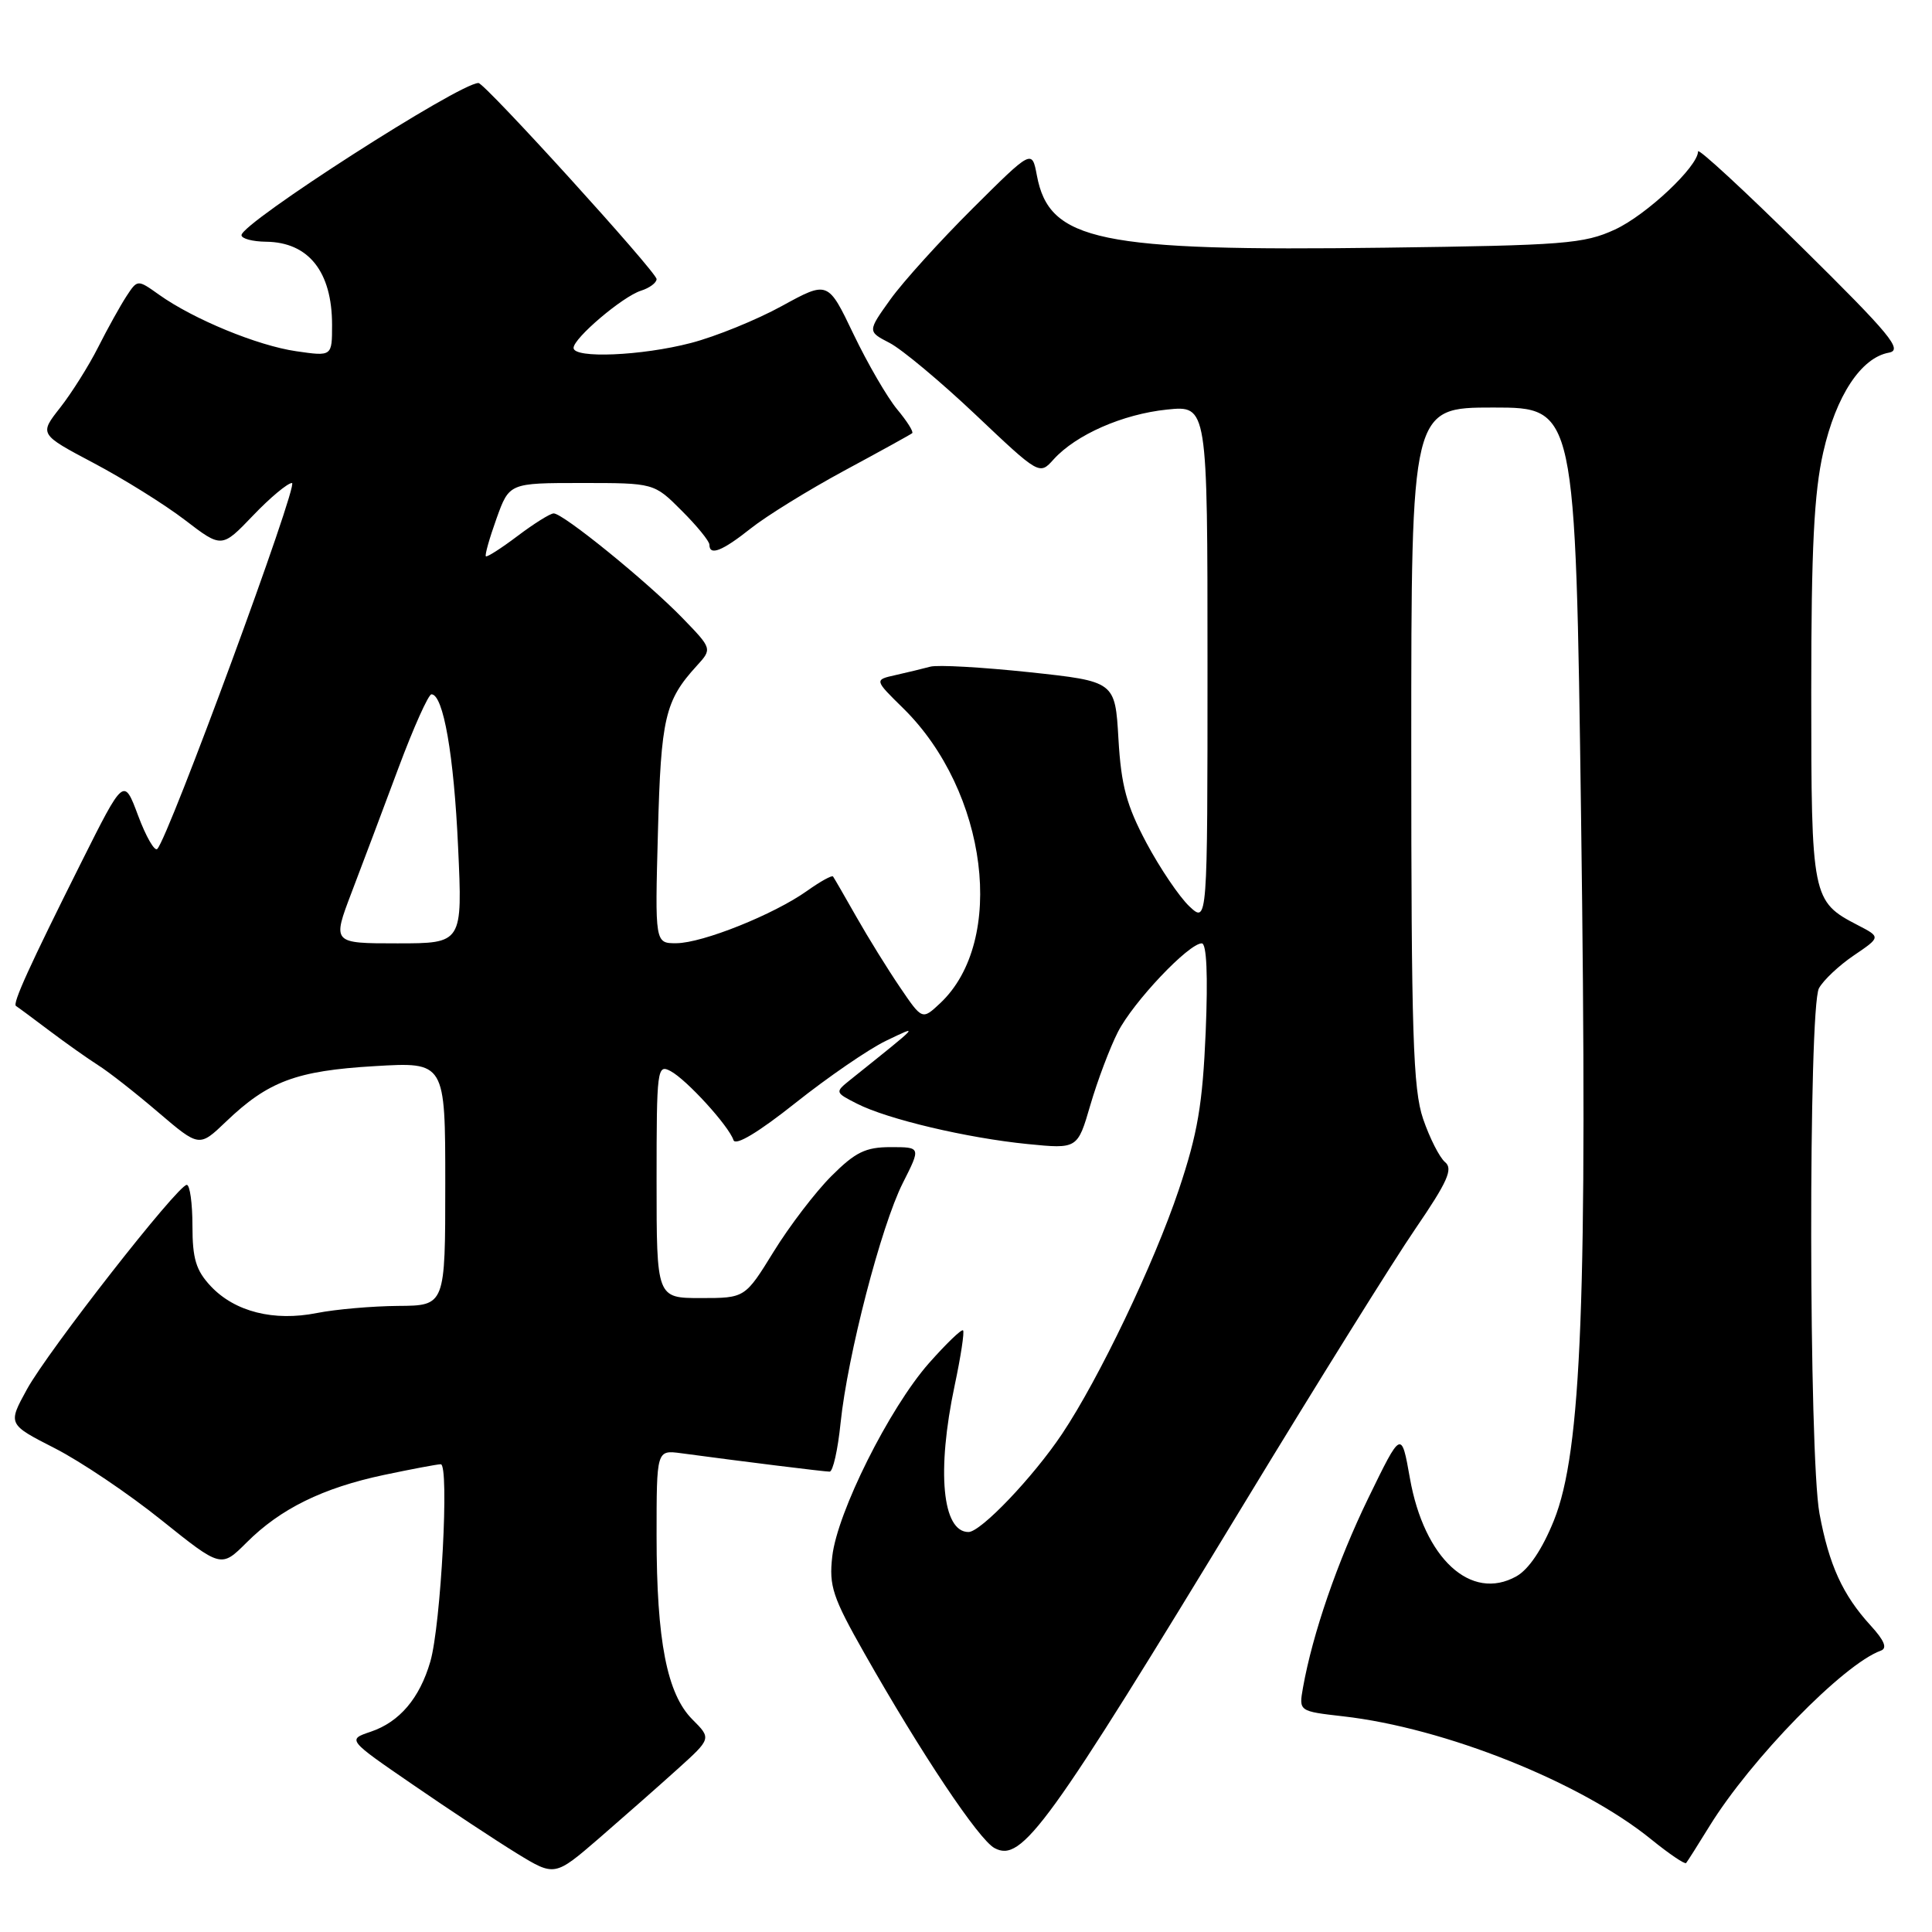 <?xml version="1.0" encoding="UTF-8" standalone="no"?>
<!DOCTYPE svg PUBLIC "-//W3C//DTD SVG 1.1//EN" "http://www.w3.org/Graphics/SVG/1.1/DTD/svg11.dtd" >
<svg xmlns="http://www.w3.org/2000/svg" xmlns:xlink="http://www.w3.org/1999/xlink" version="1.1" viewBox="0 0 256 256">
 <g >
 <path fill="currentColor"
d=" M 89.76 234.43 C 94.27 230.36 94.27 230.36 91.75 227.84 C 88.38 224.47 87.00 217.42 87.00 203.51 C 87.00 192.13 87.00 192.13 90.25 192.56 C 98.33 193.65 109.22 195.00 109.93 195.00 C 110.37 195.00 111.02 192.10 111.38 188.56 C 112.30 179.63 116.75 162.45 119.63 156.75 C 122.03 152.00 122.03 152.00 118.02 152.00 C 114.69 152.00 113.34 152.66 110.16 155.84 C 108.05 157.95 104.61 162.45 102.52 165.84 C 98.72 172.00 98.72 172.00 92.86 172.00 C 87.00 172.00 87.00 172.00 87.00 156.46 C 87.00 141.62 87.08 140.97 88.86 141.93 C 90.99 143.07 96.56 149.18 97.19 151.07 C 97.46 151.87 100.50 150.04 105.42 146.13 C 109.71 142.72 115.09 139.03 117.36 137.93 C 121.89 135.76 122.12 135.51 112.62 143.12 C 110.63 144.72 110.64 144.76 113.55 146.24 C 117.58 148.30 128.12 150.79 136.14 151.59 C 142.78 152.25 142.78 152.25 144.48 146.41 C 145.42 143.19 147.06 138.84 148.13 136.74 C 150.17 132.75 157.51 125.00 159.24 125.00 C 159.89 125.00 160.07 129.24 159.76 136.75 C 159.35 146.35 158.70 150.18 156.20 157.64 C 152.91 167.45 145.62 182.69 140.73 190.00 C 136.89 195.74 129.96 203.00 128.33 203.00 C 124.85 203.00 124.09 194.94 126.50 183.57 C 127.31 179.76 127.81 176.47 127.61 176.28 C 127.41 176.08 125.37 178.05 123.07 180.65 C 117.83 186.61 110.94 200.39 110.28 206.23 C 109.83 210.16 110.33 211.65 114.55 219.09 C 122.08 232.37 129.69 243.76 131.78 244.88 C 135.41 246.83 138.75 242.21 164.99 199.00 C 174.51 183.32 184.66 167.03 187.56 162.80 C 191.81 156.58 192.57 154.88 191.48 153.99 C 190.75 153.38 189.44 150.80 188.57 148.26 C 187.23 144.33 187.00 136.96 187.00 98.82 C 187.00 54.00 187.00 54.00 197.88 54.00 C 208.76 54.00 208.76 54.00 209.50 108.25 C 210.37 171.98 209.58 192.32 205.90 201.47 C 204.37 205.27 202.57 207.95 200.93 208.87 C 194.91 212.24 188.70 206.52 186.82 195.87 C 185.69 189.50 185.69 189.50 181.31 198.50 C 177.21 206.94 173.93 216.45 172.65 223.63 C 172.10 226.75 172.10 226.75 177.96 227.42 C 191.42 228.94 209.48 236.15 218.80 243.73 C 221.17 245.65 223.25 247.06 223.42 246.86 C 223.59 246.66 224.98 244.47 226.50 242.00 C 231.99 233.09 244.26 220.51 249.22 218.72 C 250.11 218.40 249.69 217.38 247.86 215.38 C 244.16 211.33 242.36 207.38 241.09 200.55 C 239.67 192.85 239.61 133.59 241.02 130.95 C 241.59 129.90 243.66 127.94 245.64 126.60 C 249.22 124.17 249.22 124.17 246.17 122.59 C 240.09 119.44 240.00 118.99 240.00 91.72 C 240.00 72.65 240.37 65.28 241.59 59.92 C 243.29 52.42 246.61 47.40 250.28 46.73 C 252.18 46.39 250.51 44.37 238.75 32.76 C 231.19 25.29 225.00 19.58 225.00 20.06 C 225.00 22.06 218.17 28.48 214.00 30.41 C 209.88 32.31 207.28 32.51 183.48 32.82 C 145.58 33.32 139.02 31.96 137.39 23.24 C 136.74 19.80 136.74 19.80 128.89 27.61 C 124.58 31.90 119.67 37.32 117.99 39.66 C 114.94 43.92 114.94 43.92 117.88 45.44 C 119.50 46.28 124.63 50.56 129.28 54.96 C 137.73 62.96 137.73 62.96 139.61 60.87 C 142.57 57.60 148.76 54.88 154.63 54.27 C 160.00 53.72 160.00 53.72 160.00 88.03 C 160.00 122.35 160.00 122.35 157.59 120.09 C 156.27 118.84 153.71 115.06 151.91 111.69 C 149.27 106.72 148.56 104.10 148.20 97.92 C 147.76 90.29 147.76 90.29 136.39 89.07 C 130.14 88.41 124.23 88.07 123.26 88.34 C 122.29 88.60 120.23 89.10 118.67 89.45 C 115.84 90.08 115.84 90.08 119.67 93.84 C 130.88 104.85 133.37 124.67 124.58 132.93 C 122.20 135.16 122.20 135.16 119.26 130.83 C 117.64 128.45 115.04 124.25 113.48 121.50 C 111.92 118.75 110.53 116.34 110.38 116.14 C 110.23 115.94 108.68 116.81 106.92 118.06 C 102.54 121.17 93.12 124.95 89.64 124.98 C 86.78 125.00 86.78 125.00 87.18 110.25 C 87.58 95.13 88.11 92.84 92.31 88.24 C 94.38 85.97 94.38 85.97 90.44 81.90 C 85.77 77.08 74.58 67.99 73.36 68.03 C 72.89 68.04 70.74 69.39 68.58 71.02 C 66.42 72.65 64.53 73.86 64.38 73.71 C 64.22 73.55 64.86 71.31 65.79 68.71 C 67.48 64.00 67.48 64.00 77.08 64.00 C 86.67 64.00 86.67 64.00 90.33 67.67 C 92.35 69.68 94.00 71.71 94.00 72.17 C 94.00 73.69 95.69 73.03 99.48 70.02 C 101.54 68.38 107.11 64.94 111.86 62.37 C 116.61 59.81 120.67 57.57 120.87 57.40 C 121.08 57.22 120.18 55.80 118.87 54.23 C 117.57 52.66 114.97 48.19 113.10 44.29 C 109.71 37.20 109.71 37.20 103.60 40.55 C 100.25 42.39 94.82 44.60 91.54 45.45 C 85.02 47.15 76.00 47.53 76.00 46.10 C 76.00 44.81 82.50 39.29 84.93 38.52 C 86.07 38.16 87.00 37.47 87.00 36.98 C 87.00 36.05 64.25 11.00 63.40 11.00 C 60.88 11.00 32.00 29.54 32.00 31.16 C 32.00 31.62 33.46 32.01 35.25 32.03 C 40.89 32.09 44.00 36.00 44.00 43.05 C 44.00 47.23 44.00 47.23 39.25 46.54 C 34.13 45.80 25.63 42.30 21.06 39.04 C 18.22 37.02 18.22 37.02 16.75 39.26 C 15.95 40.49 14.26 43.52 13.01 46.00 C 11.76 48.48 9.49 52.08 7.97 54.02 C 5.20 57.54 5.20 57.54 12.40 61.35 C 16.37 63.45 21.81 66.84 24.50 68.90 C 29.38 72.64 29.38 72.64 33.52 68.32 C 35.79 65.94 38.12 64.00 38.69 64.00 C 39.64 64.00 22.34 110.99 20.84 112.49 C 20.49 112.85 19.34 110.86 18.30 108.07 C 16.41 103.01 16.41 103.01 10.78 114.25 C 3.88 128.04 1.62 133.00 2.12 133.30 C 2.33 133.42 4.30 134.88 6.50 136.54 C 8.70 138.20 11.63 140.27 13.01 141.15 C 14.40 142.02 17.98 144.83 20.96 147.38 C 26.40 152.02 26.40 152.02 29.95 148.62 C 35.53 143.28 39.26 141.88 49.62 141.27 C 59.00 140.71 59.00 140.71 59.00 156.85 C 59.00 173.00 59.00 173.00 52.75 173.04 C 49.31 173.07 44.48 173.49 42.00 173.98 C 36.29 175.12 31.12 173.82 27.93 170.43 C 25.97 168.34 25.50 166.79 25.50 162.42 C 25.50 159.44 25.16 157.00 24.75 157.00 C 23.56 157.00 6.35 179.01 3.56 184.11 C 1.03 188.72 1.03 188.72 7.26 191.90 C 10.69 193.65 17.06 197.94 21.40 201.43 C 29.30 207.76 29.30 207.76 32.68 204.39 C 37.15 199.92 42.76 197.16 50.86 195.44 C 54.51 194.67 57.90 194.03 58.40 194.02 C 59.56 193.99 58.43 215.31 57.02 220.17 C 55.60 225.04 52.94 228.17 49.13 229.46 C 46.01 230.51 46.01 230.51 54.74 236.50 C 59.53 239.80 65.72 243.88 68.48 245.58 C 73.50 248.65 73.50 248.65 79.38 243.58 C 82.61 240.78 87.28 236.67 89.76 234.43 Z  M 46.59 118.25 C 48.01 114.54 50.80 107.11 52.80 101.75 C 54.80 96.39 56.77 92.00 57.17 92.00 C 58.74 92.00 60.15 100.05 60.70 112.25 C 61.29 125.00 61.29 125.00 52.65 125.00 C 44.02 125.00 44.02 125.00 46.59 118.25 Z "/>
</g>
</svg>